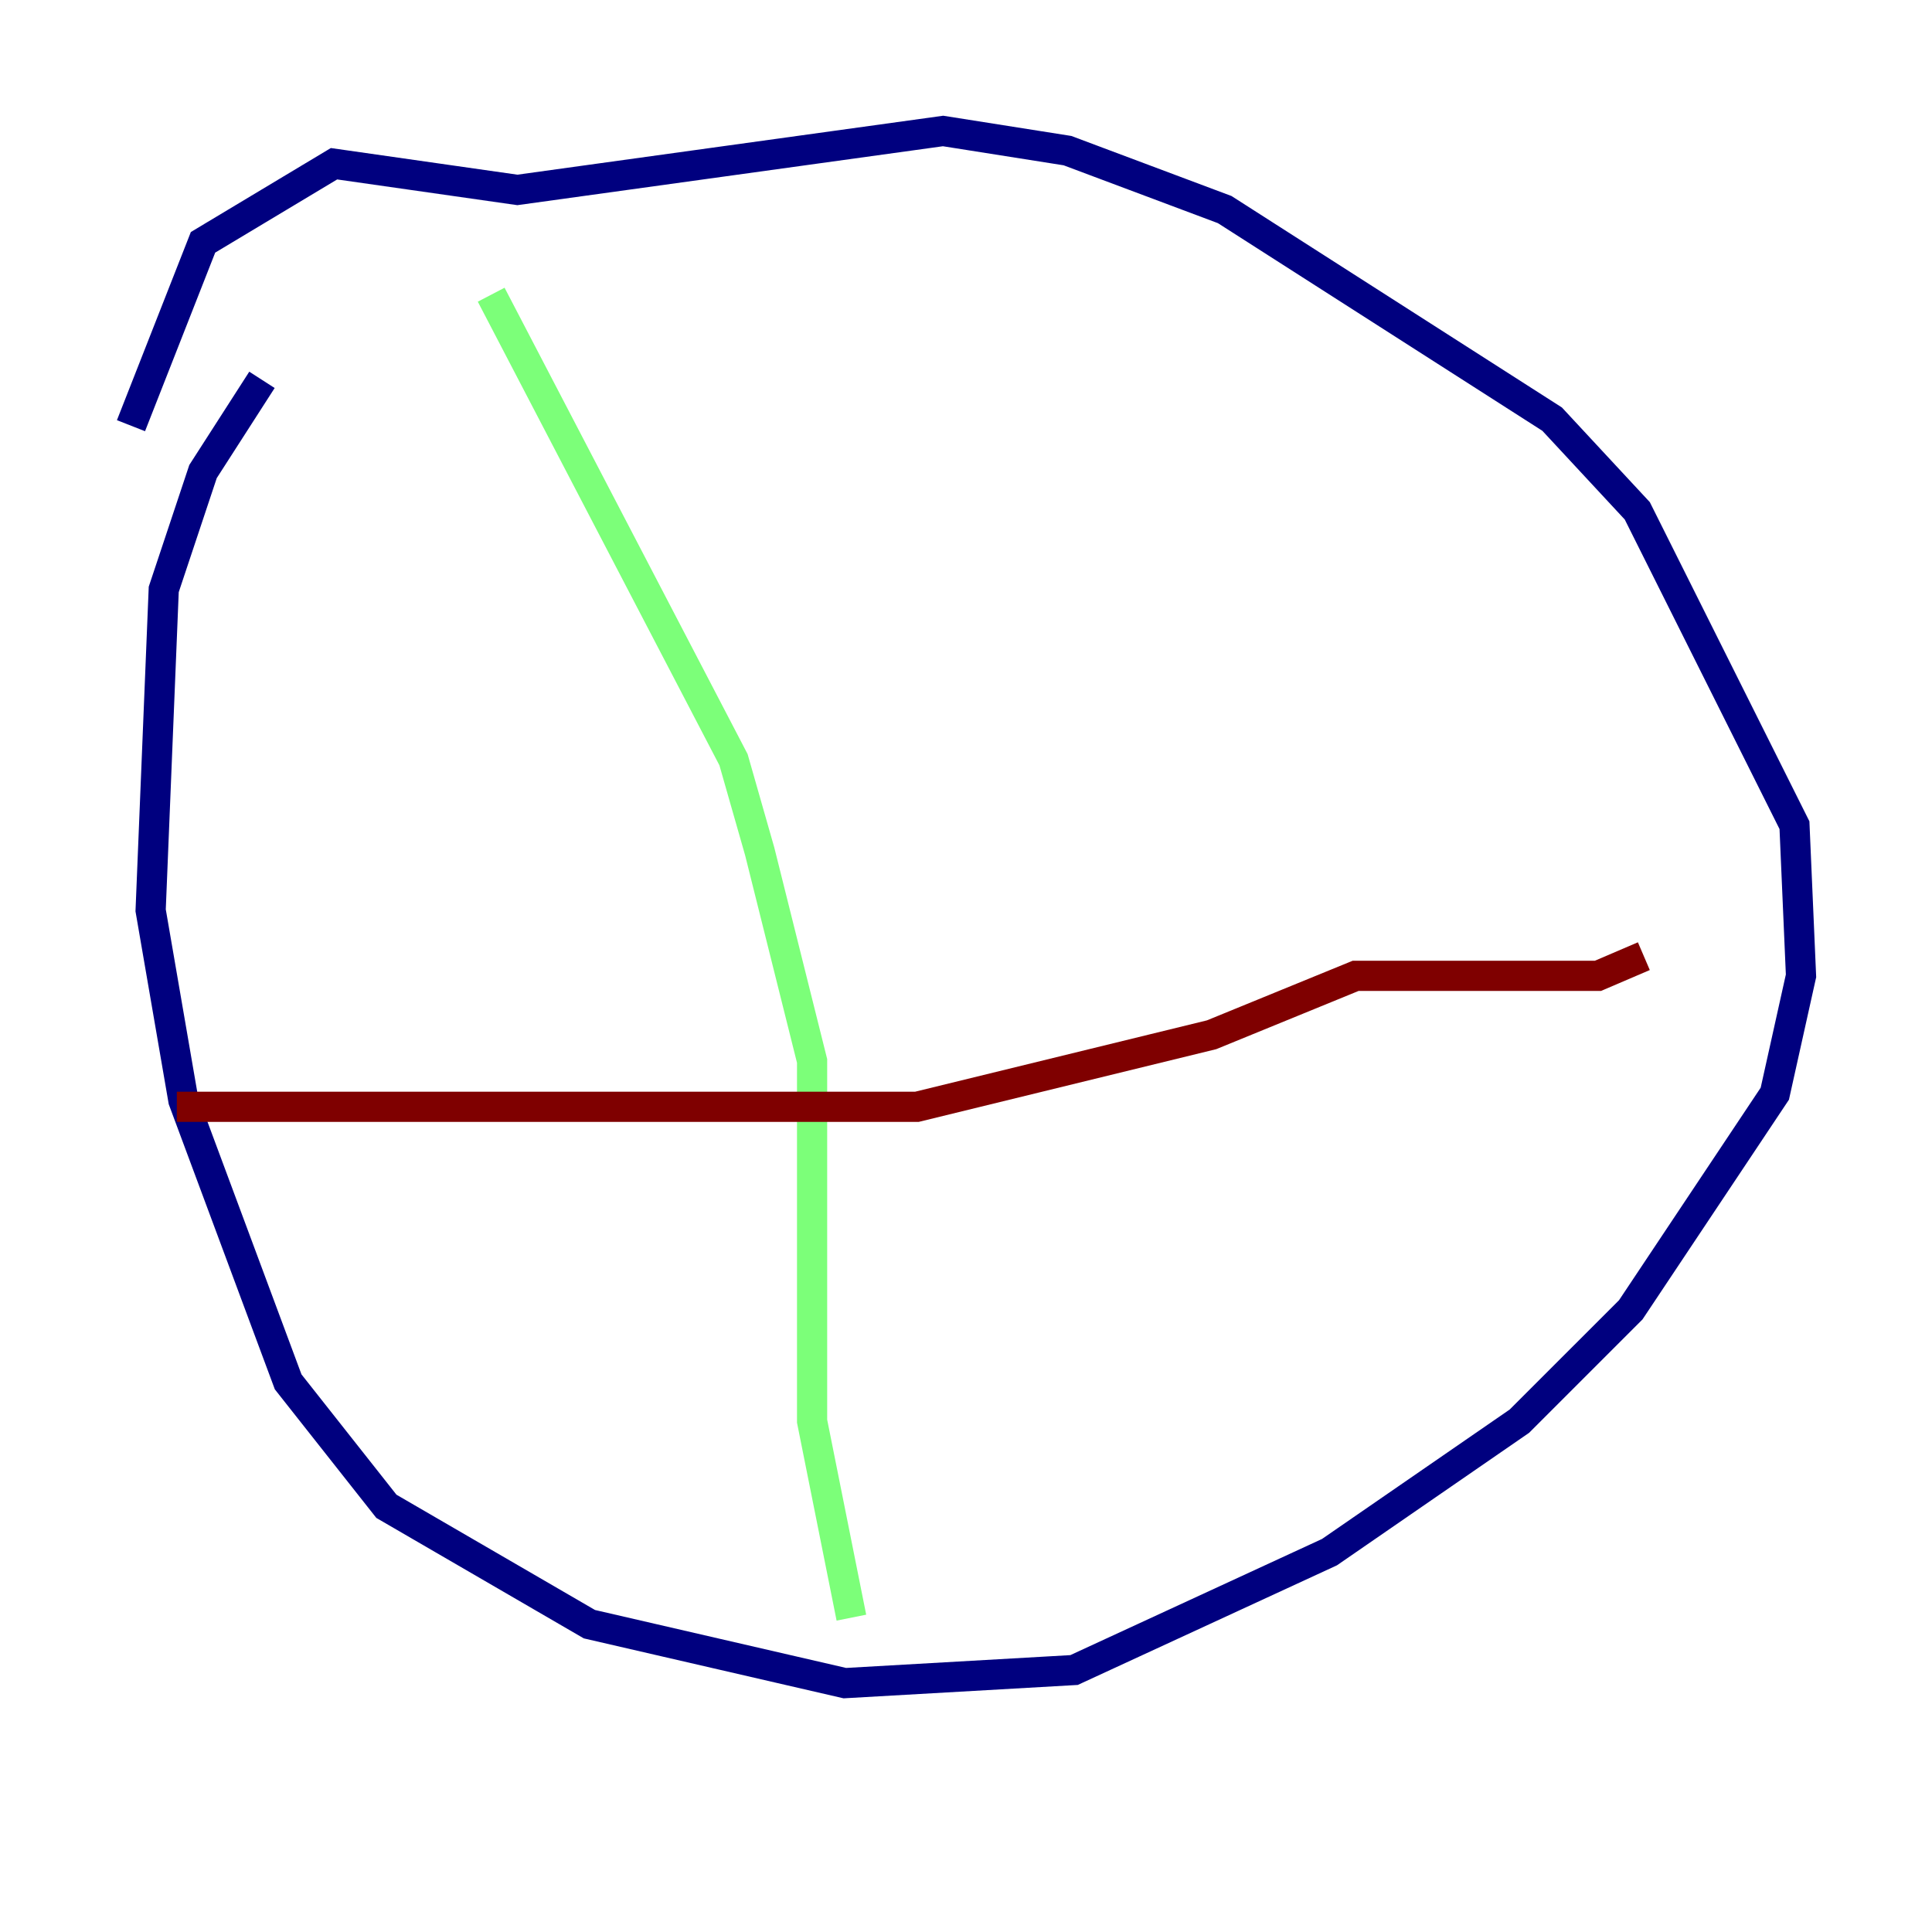 <?xml version="1.0" encoding="utf-8" ?>
<svg baseProfile="tiny" height="128" version="1.2" viewBox="0,0,128,128" width="128" xmlns="http://www.w3.org/2000/svg" xmlns:ev="http://www.w3.org/2001/xml-events" xmlns:xlink="http://www.w3.org/1999/xlink"><defs /><polyline fill="none" points="17.356,25.166 13.451,31.241 10.848,39.051 9.98,60.312 12.149,72.895 19.091,91.552 25.6,99.797 39.051,107.607 55.973,111.512 71.159,110.644 88.081,102.834 100.664,94.156 108.041,86.78 117.586,72.461 119.322,64.651 118.888,54.671 108.475,33.844 102.834,27.77 81.139,13.885 70.725,9.98 62.481,8.678 34.278,12.583 22.129,10.848 13.451,16.054 8.678,28.203" stroke="#00007f" stroke-width="2" /><polyline fill="none" points="32.542,19.525 48.597,50.332 50.332,56.407 53.803,70.291 53.803,94.156 56.407,107.173" stroke="#7cff79" stroke-width="2" /><polyline fill="none" points="11.715,73.329 60.746,73.329 80.271,68.556 89.817,64.651 105.871,64.651 108.909,63.349" stroke="#7f0000" stroke-width="2" /></svg>